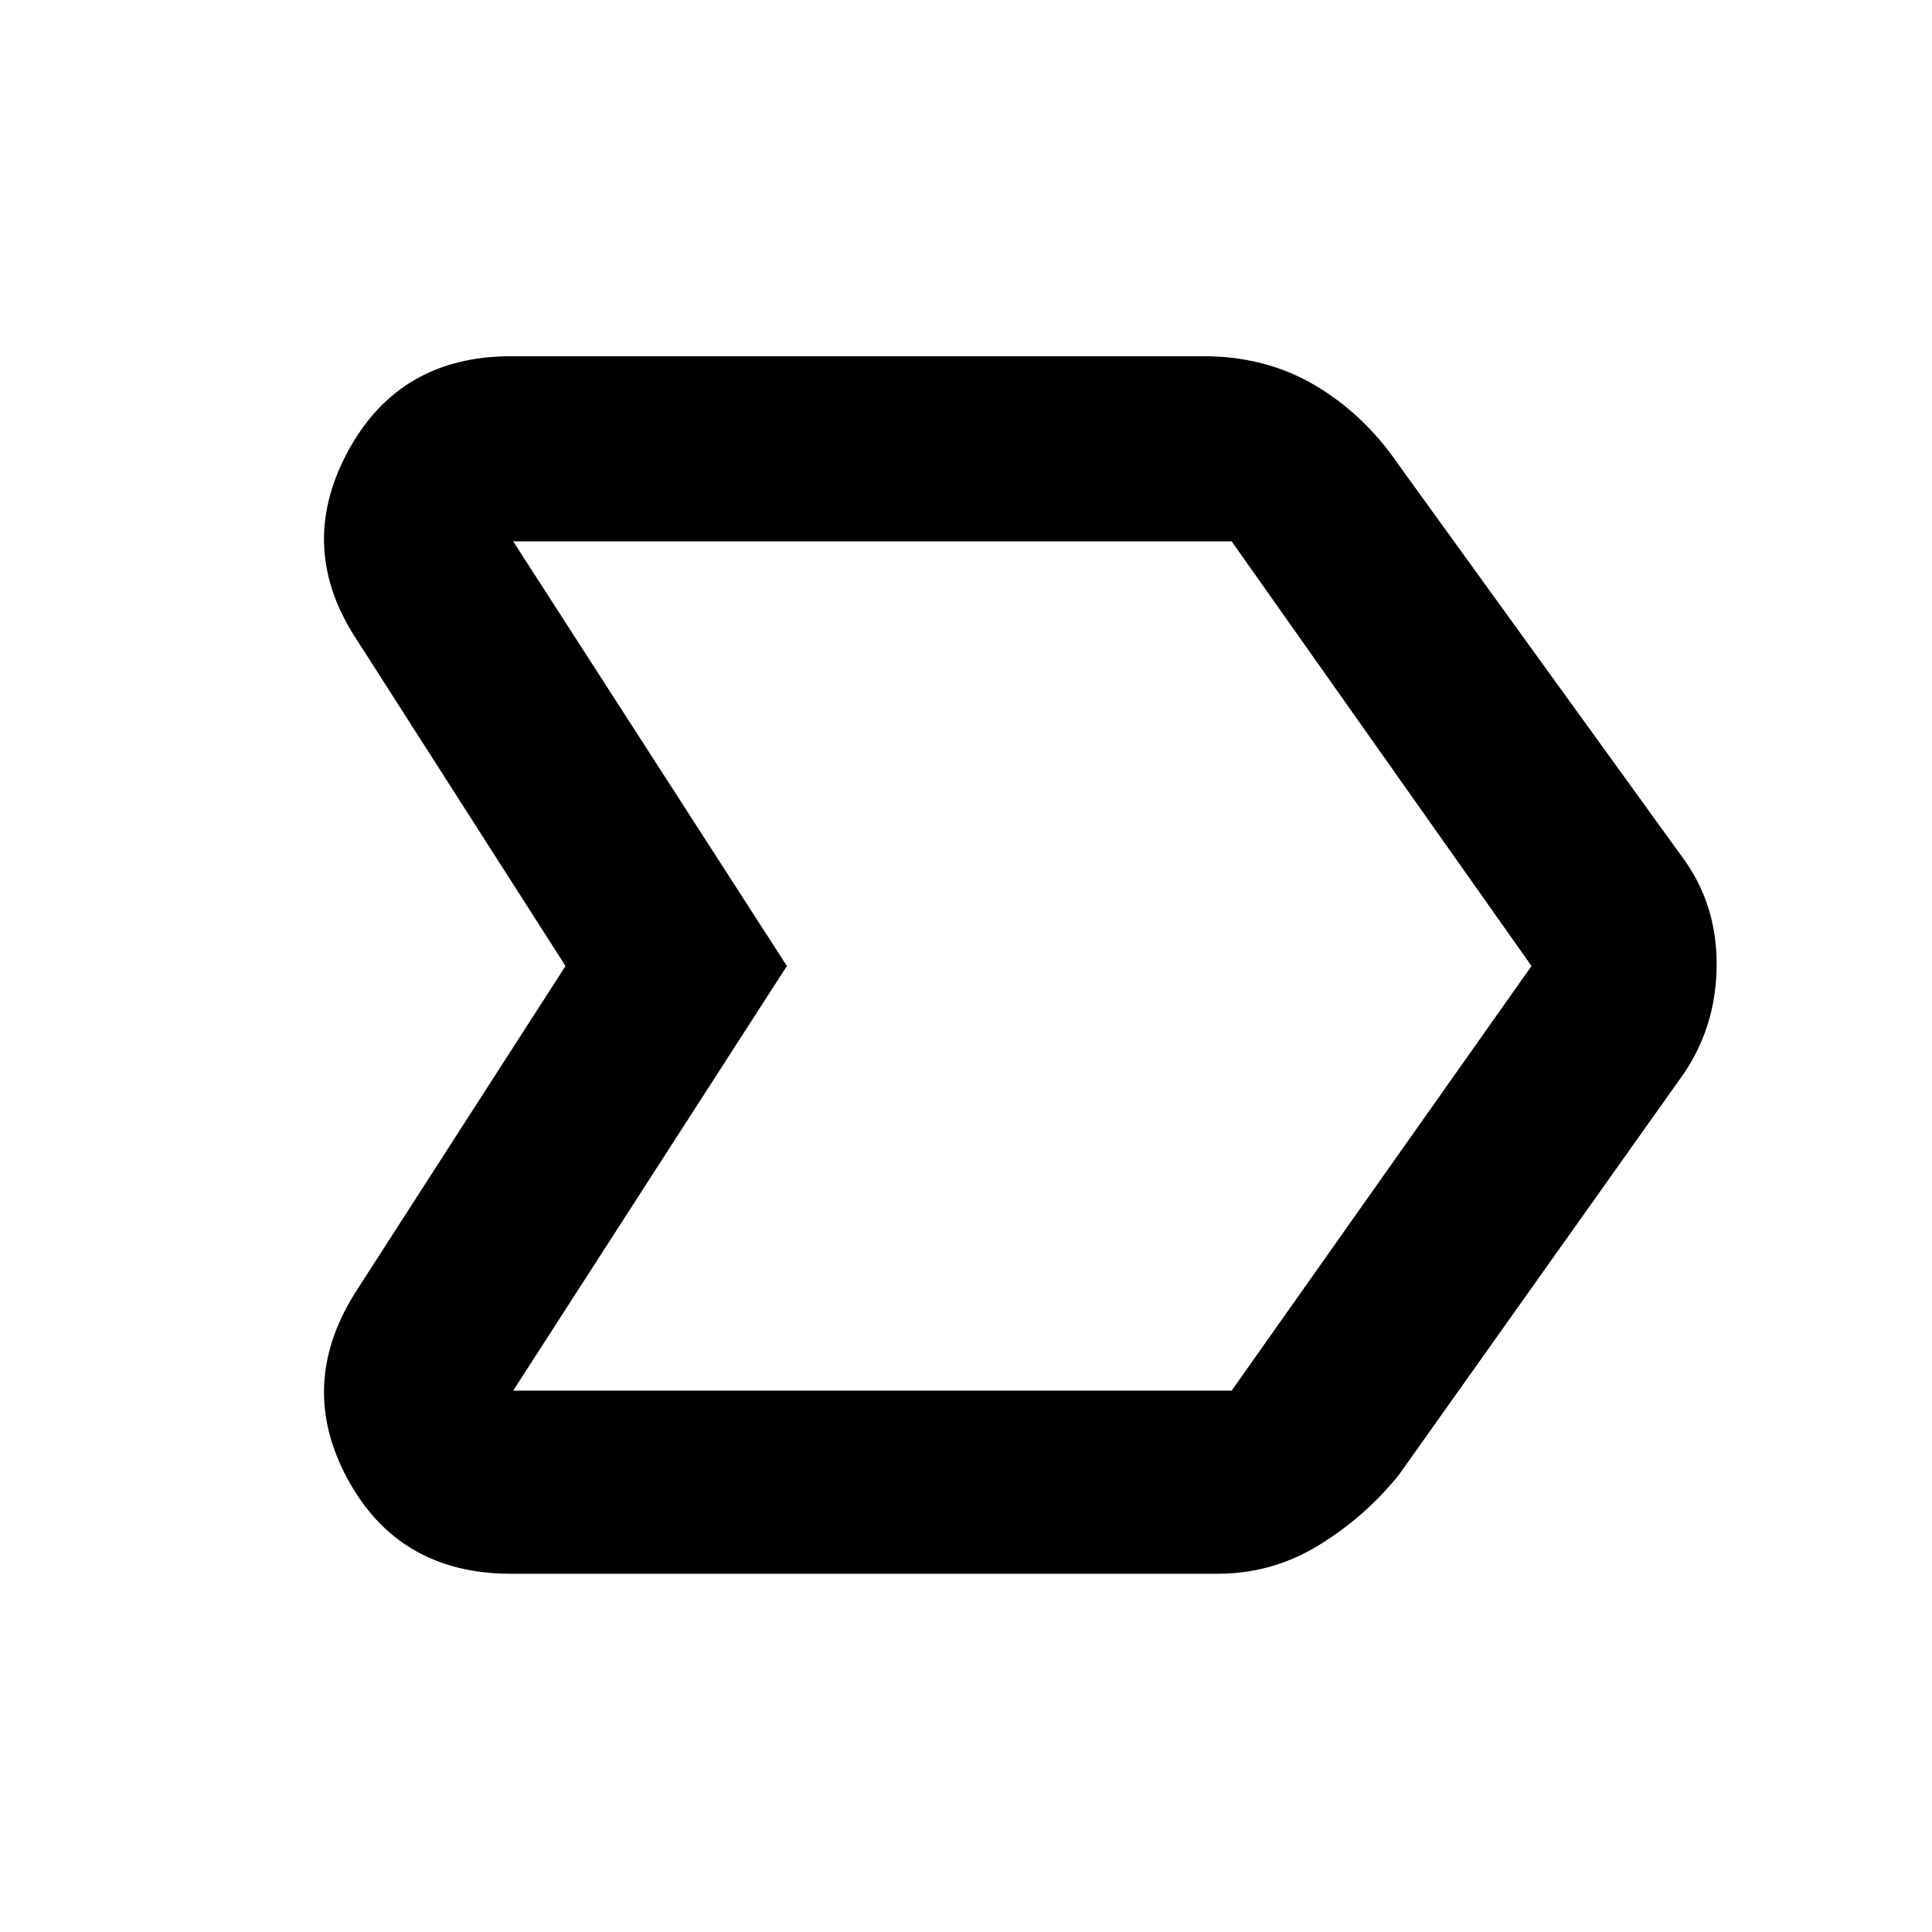 <svg xmlns="http://www.w3.org/2000/svg" height="48" width="48"><path d="m8.9 32 5.15-8-5.15-8.05q-1.55-2.3-.275-4.7Q9.9 8.85 12.7 8.85h17.2q1.55 0 2.775.725 1.225.725 2.075 1.975l7.05 9.75q.85 1.15.85 2.65t-.8 2.7l-7.1 10q-.85 1.05-2 1.75t-2.5.7H12.7q-2.8 0-4.075-2.375Q7.35 34.35 8.9 32Zm3.85 2.55H30.6L38.05 24 30.6 13.45H12.75L19.55 24ZM19.55 24l-6.8-10.55L19.55 24l-6.8 10.55Z"/></svg>
